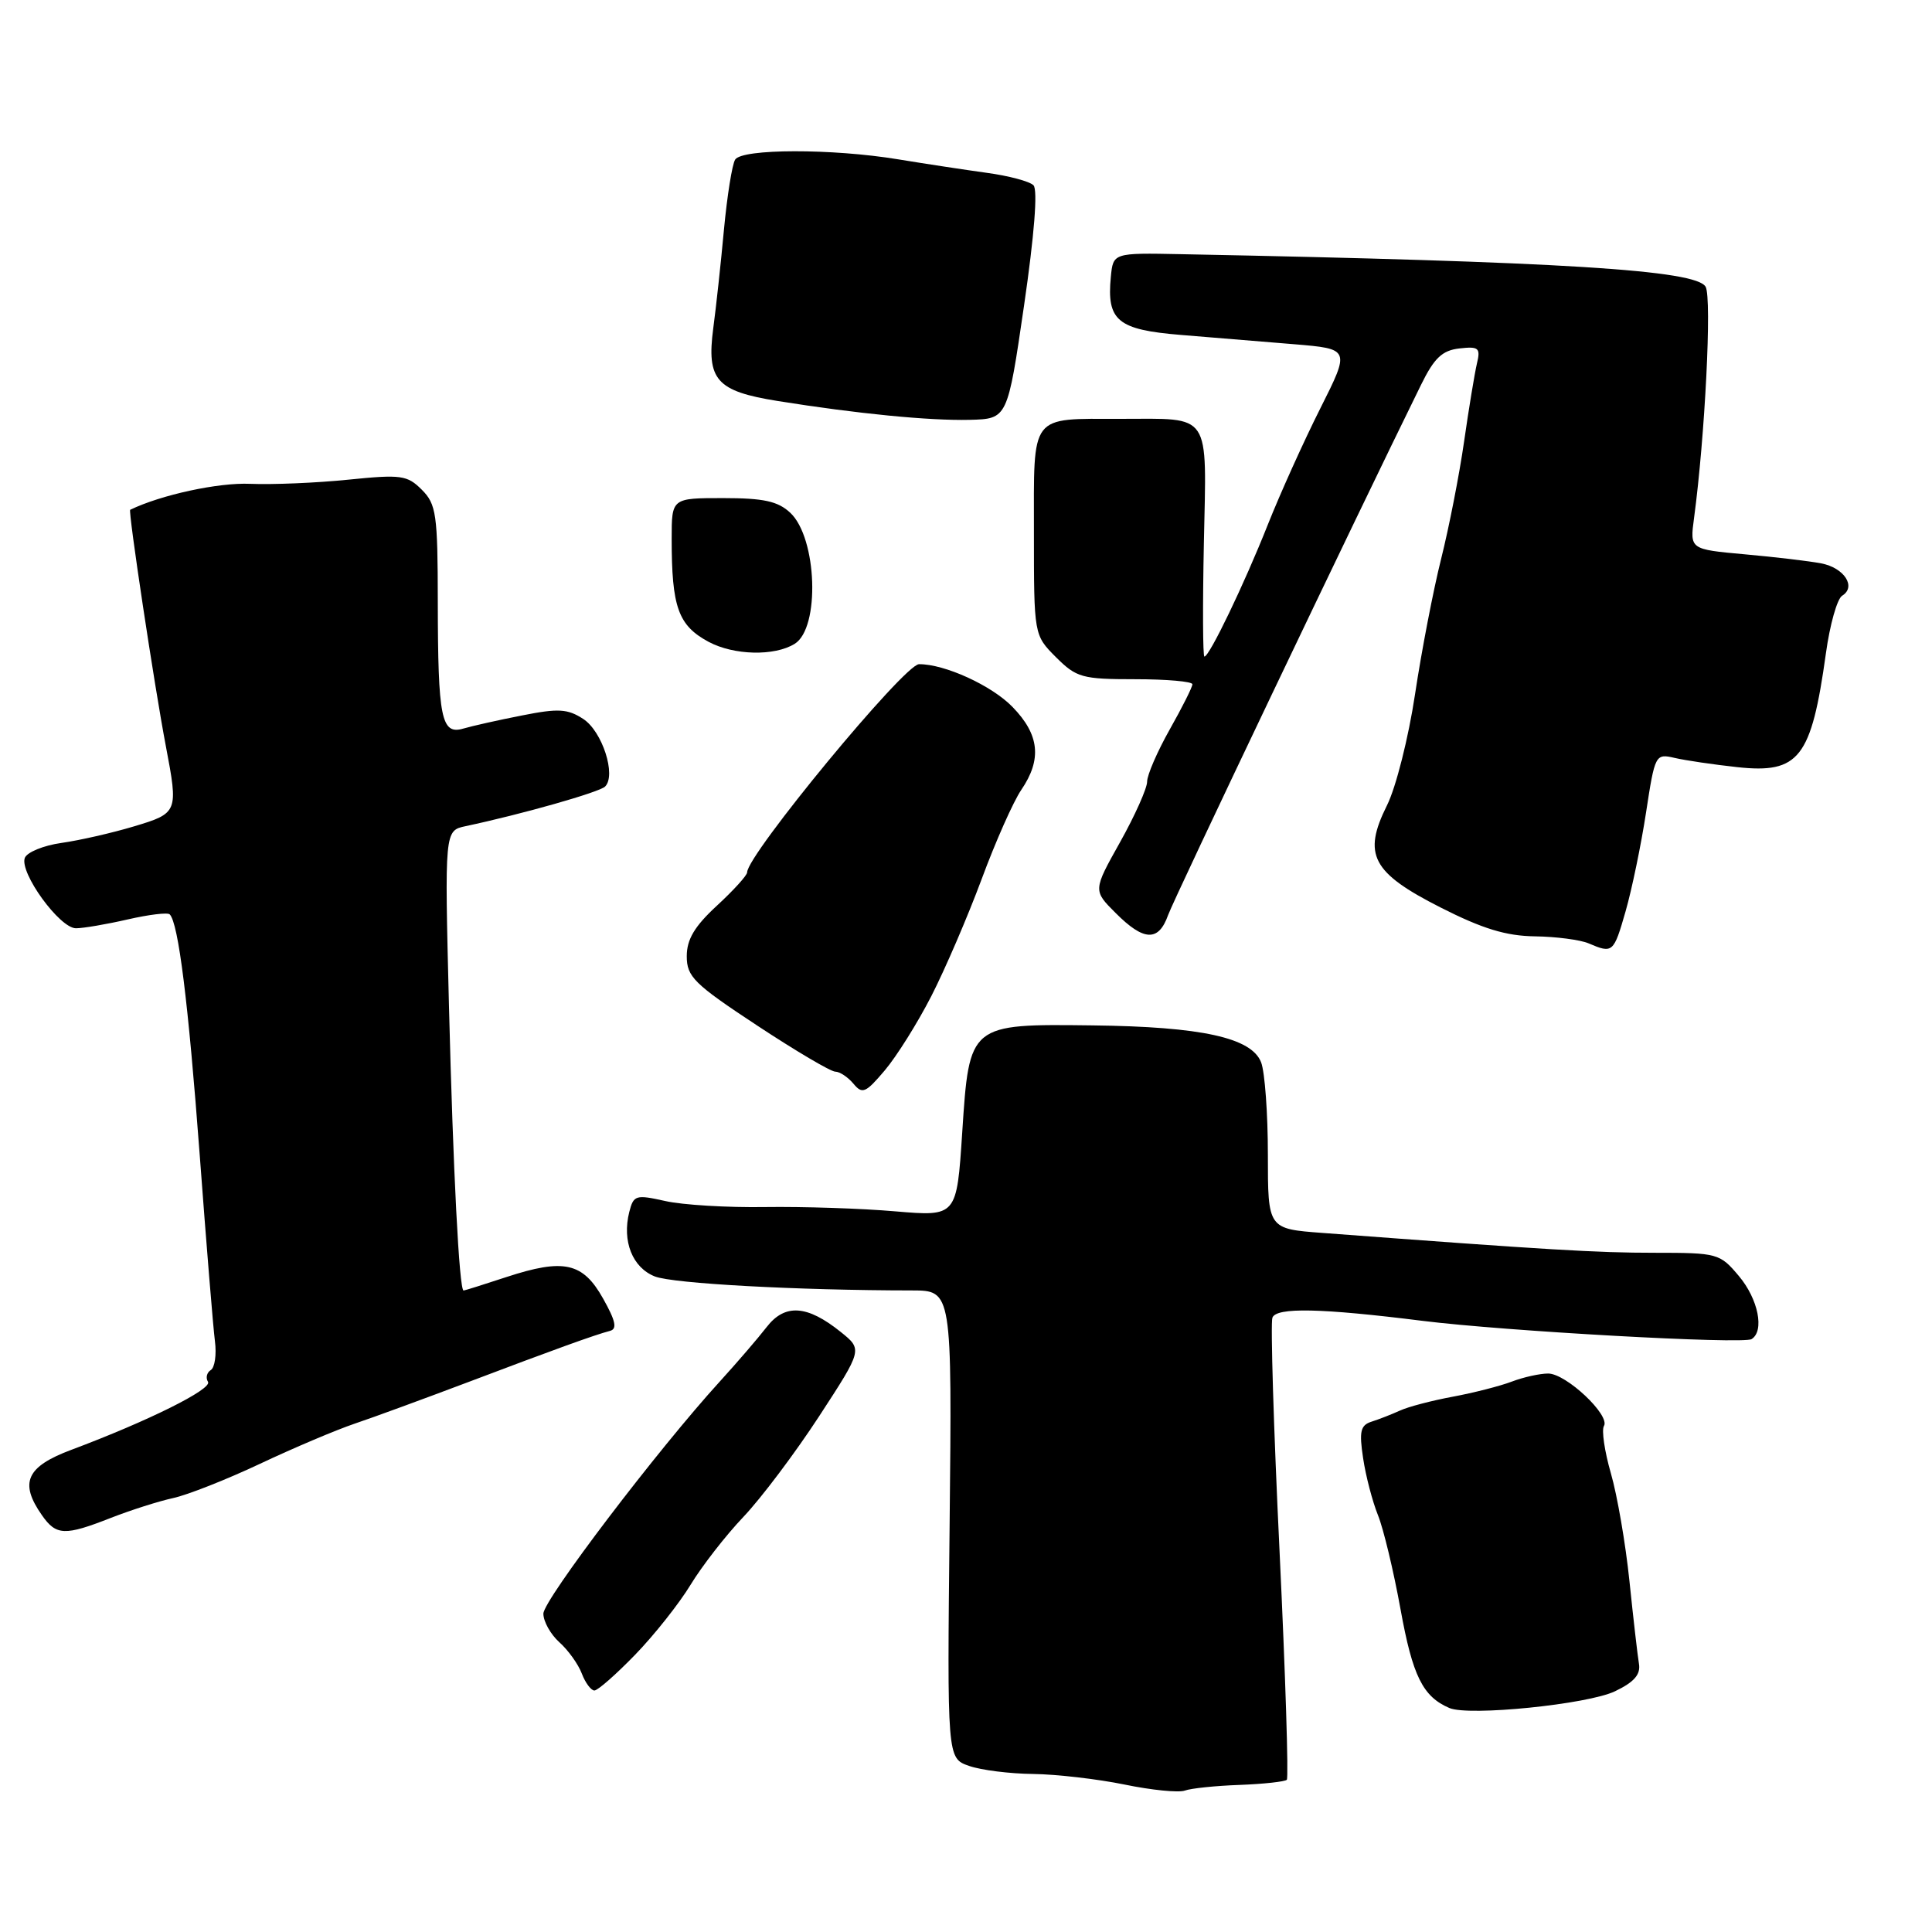 <?xml version="1.0" encoding="UTF-8" standalone="no"?>
<!DOCTYPE svg PUBLIC "-//W3C//DTD SVG 1.1//EN" "http://www.w3.org/Graphics/SVG/1.1/DTD/svg11.dtd" >
<svg xmlns="http://www.w3.org/2000/svg" xmlns:xlink="http://www.w3.org/1999/xlink" version="1.1" viewBox="0 0 256 256">
 <g >
 <path fill="currentColor"
d=" M 164.27 236.51 C 167.44 236.39 170.25 236.08 170.51 235.83 C 170.76 235.57 170.33 221.97 169.55 205.60 C 168.76 189.24 168.34 175.28 168.60 174.60 C 169.13 173.21 175.00 173.33 188.50 175.02 C 199.37 176.38 230.97 178.14 232.09 177.44 C 233.83 176.37 232.98 172.13 230.41 169.08 C 227.89 166.08 227.60 166.00 219.21 166.00 C 211.60 166.00 205.16 165.62 175.25 163.37 C 168.00 162.83 168.00 162.83 168.00 152.98 C 168.00 147.56 167.60 142.07 167.11 140.78 C 165.86 137.50 159.22 136.04 144.78 135.87 C 128.42 135.67 128.44 135.65 127.50 150.05 C 126.77 161.20 126.77 161.20 118.63 160.51 C 114.16 160.12 106.40 159.87 101.40 159.94 C 96.39 160.02 90.42 159.66 88.14 159.14 C 84.24 158.27 83.95 158.36 83.38 160.60 C 82.41 164.47 83.80 167.97 86.78 169.14 C 89.19 170.08 105.68 170.98 120.83 170.99 C 126.15 171.00 126.15 171.00 125.83 201.99 C 125.50 232.98 125.50 232.98 128.40 233.99 C 129.99 234.55 133.82 235.03 136.90 235.06 C 139.98 235.10 145.43 235.73 149.00 236.46 C 152.57 237.20 156.18 237.56 157.00 237.26 C 157.82 236.96 161.10 236.62 164.27 236.51 Z  M 214.00 224.10 C 216.53 222.89 217.41 221.88 217.17 220.46 C 216.99 219.38 216.42 214.45 215.91 209.50 C 215.40 204.55 214.29 198.12 213.45 195.22 C 212.61 192.31 212.20 189.49 212.53 188.95 C 213.40 187.54 207.52 182.00 205.14 182.00 C 204.04 182.00 201.86 182.48 200.32 183.07 C 198.77 183.66 195.25 184.56 192.50 185.07 C 189.75 185.58 186.60 186.40 185.50 186.91 C 184.40 187.41 182.71 188.07 181.73 188.38 C 180.27 188.85 180.08 189.67 180.62 193.22 C 180.97 195.58 181.86 198.96 182.58 200.75 C 183.31 202.54 184.66 208.17 185.58 213.25 C 187.18 222.09 188.53 224.81 192.05 226.32 C 194.63 227.43 210.38 225.84 214.00 224.10 Z  M 84.17 219.25 C 86.70 216.64 90.00 212.47 91.50 210.00 C 93.00 207.53 96.15 203.47 98.50 201.00 C 100.85 198.53 105.37 192.52 108.54 187.66 C 114.30 178.82 114.30 178.82 111.40 176.49 C 106.95 172.91 104.00 172.72 101.58 175.85 C 100.45 177.31 97.68 180.53 95.43 183.00 C 87.16 192.06 72.00 212.01 72.00 213.82 C 72.00 214.85 72.95 216.55 74.11 217.60 C 75.28 218.64 76.62 220.51 77.09 221.75 C 77.56 222.99 78.32 224.00 78.76 224.00 C 79.21 224.00 81.64 221.86 84.17 219.25 Z  M 14.71 201.12 C 17.35 200.09 21.05 198.91 22.95 198.50 C 24.84 198.09 30.02 196.05 34.45 193.96 C 38.88 191.87 44.52 189.48 47.00 188.64 C 49.48 187.81 56.22 185.33 62.00 183.15 C 73.51 178.79 78.80 176.88 80.82 176.35 C 81.81 176.10 81.58 175.03 79.91 172.06 C 77.23 167.28 74.71 166.72 67.09 169.22 C 64.12 170.20 61.57 171.00 61.43 171.00 C 60.85 171.00 60.04 155.17 59.49 133.28 C 58.91 110.06 58.91 110.06 61.70 109.47 C 69.18 107.88 79.43 104.97 80.18 104.22 C 81.68 102.72 79.81 96.92 77.29 95.27 C 75.22 93.92 73.99 93.84 69.18 94.80 C 66.05 95.41 62.55 96.20 61.39 96.54 C 58.47 97.40 58.03 95.19 58.01 79.75 C 58.00 68.13 57.81 66.81 55.89 64.89 C 53.96 62.96 53.15 62.85 46.14 63.56 C 41.94 63.99 36.09 64.23 33.15 64.11 C 28.95 63.92 21.33 65.57 17.25 67.55 C 16.96 67.69 20.45 90.86 21.98 98.89 C 23.64 107.62 23.59 107.75 17.75 109.50 C 14.86 110.37 10.55 111.35 8.16 111.69 C 5.78 112.02 3.59 112.92 3.29 113.67 C 2.55 115.62 7.90 123.00 10.06 123.00 C 11.04 123.00 14.13 122.47 16.92 121.83 C 19.71 121.19 22.22 120.88 22.49 121.16 C 23.64 122.31 24.95 132.81 26.46 153.00 C 27.34 164.82 28.25 175.95 28.48 177.72 C 28.71 179.49 28.46 181.21 27.93 181.54 C 27.40 181.87 27.23 182.57 27.56 183.10 C 28.15 184.06 19.65 188.29 9.45 192.11 C 3.49 194.34 2.53 196.46 5.56 200.78 C 7.45 203.48 8.58 203.53 14.71 201.12 Z  M 123.40 132.00 C 125.23 128.43 128.23 121.45 130.07 116.50 C 131.90 111.55 134.26 106.23 135.32 104.67 C 138.08 100.62 137.74 97.35 134.17 93.68 C 131.41 90.83 125.16 87.98 121.77 88.01 C 119.82 88.03 99.00 113.26 99.00 115.59 C 99.00 115.99 97.20 117.97 95.00 120.00 C 92.03 122.74 91.00 124.47 91.00 126.71 C 91.00 129.42 91.97 130.38 100.30 135.87 C 105.41 139.24 110.08 142.00 110.68 142.00 C 111.27 142.00 112.35 142.72 113.08 143.59 C 114.26 145.02 114.70 144.83 117.23 141.84 C 118.79 140.00 121.57 135.57 123.40 132.00 Z  M 215.40 120.75 C 216.23 117.86 217.45 111.97 218.11 107.66 C 219.29 99.95 219.35 99.84 221.91 100.43 C 223.33 100.76 227.06 101.31 230.19 101.65 C 238.39 102.54 240.01 100.46 241.94 86.59 C 242.46 82.79 243.43 79.35 244.09 78.94 C 246.01 77.76 244.38 75.24 241.32 74.65 C 239.77 74.35 235.22 73.81 231.20 73.45 C 223.91 72.79 223.91 72.79 224.47 68.64 C 225.92 57.87 226.84 39.57 226.01 38.01 C 224.81 35.78 207.06 34.67 156.50 33.68 C 147.50 33.50 147.50 33.50 147.19 36.70 C 146.63 42.49 148.08 43.69 156.47 44.38 C 160.61 44.72 167.35 45.28 171.45 45.61 C 178.91 46.23 178.91 46.23 174.95 54.11 C 172.77 58.44 169.63 65.39 167.98 69.55 C 164.86 77.42 160.25 87.00 159.59 87.00 C 159.38 87.00 159.35 80.22 159.52 71.94 C 159.88 54.39 160.62 55.50 148.50 55.50 C 136.35 55.51 137.00 54.66 137.00 70.55 C 137.00 84.15 137.00 84.15 139.92 87.08 C 142.64 89.79 143.38 90.00 150.42 90.00 C 154.59 90.00 158.00 90.30 158.00 90.67 C 158.00 91.04 156.65 93.73 155.00 96.65 C 153.35 99.58 152.00 102.69 152.00 103.57 C 152.00 104.45 150.39 108.06 148.42 111.58 C 144.83 117.99 144.83 117.99 147.84 120.99 C 151.57 124.73 153.52 124.80 154.78 121.25 C 155.58 119.02 179.48 68.90 188.29 51.00 C 190.04 47.43 191.10 46.43 193.38 46.17 C 195.94 45.88 196.20 46.10 195.70 48.17 C 195.40 49.45 194.63 54.10 194.00 58.50 C 193.37 62.90 192.00 69.89 190.96 74.04 C 189.92 78.18 188.36 86.26 187.50 91.99 C 186.64 97.72 184.97 104.35 183.78 106.72 C 180.53 113.24 181.78 115.63 190.89 120.25 C 196.43 123.06 199.55 124.02 203.39 124.07 C 206.20 124.11 209.40 124.53 210.50 125.00 C 213.70 126.37 213.82 126.26 215.40 120.75 Z  M 105.30 85.31 C 108.69 83.22 108.28 71.27 104.71 67.94 C 103.07 66.41 101.18 66.00 95.81 66.00 C 89.00 66.00 89.00 66.00 89.00 71.38 C 89.00 80.46 89.86 82.87 93.88 85.04 C 97.24 86.84 102.62 86.97 105.30 85.31 Z  M 135.69 40.50 C 137.05 31.16 137.53 25.14 136.94 24.55 C 136.43 24.03 133.64 23.29 130.75 22.90 C 127.86 22.50 122.58 21.70 119.00 21.11 C 110.25 19.67 98.31 19.69 97.41 21.15 C 97.01 21.79 96.35 25.95 95.93 30.40 C 95.52 34.86 94.88 40.75 94.51 43.50 C 93.61 50.34 94.92 51.83 103.02 53.13 C 113.57 54.82 123.16 55.76 128.50 55.63 C 133.50 55.50 133.50 55.50 135.69 40.50 Z "/>
</g>
</svg>